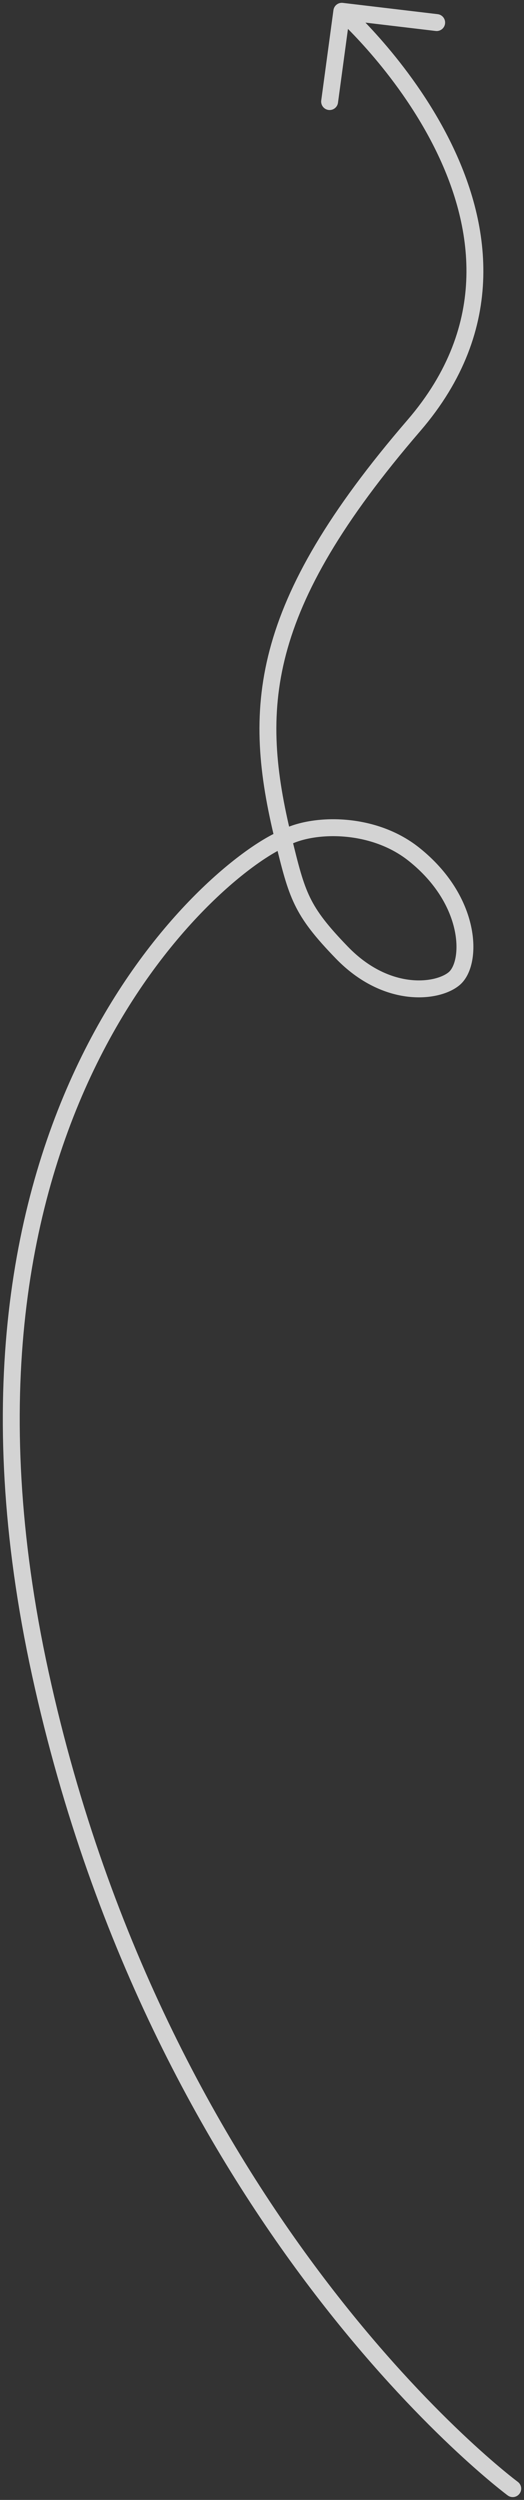 <svg width="93" height="443" viewBox="0 0 93 443" fill="none" xmlns="http://www.w3.org/2000/svg">
<rect x="0" y="0" width="93" height="443" fill="#333333" stroke="none"/>
<path d="M91 441C91 441 28.681 394.996 7.166 296.624C-14.35 198.253 37.491 154.123 50.277 148.62M50.277 148.62C55.071 145.868 65.96 145.419 73.451 151.372C83.839 159.627 83.839 170.634 80.643 173.386C77.73 175.893 68.656 177.055 60.665 168.799C53.405 161.299 52.738 158.71 50.277 148.62ZM50.277 148.62C44.683 125.689 45.59 107.712 73.451 75.411C103.839 40.181 60.665 2 60.665 2M60.665 2L58.5 18M60.665 2L77.5 4" stroke="#EEEEEE" stroke-opacity="0.85" stroke-width="3" stroke-linecap="round"/>
</svg>
